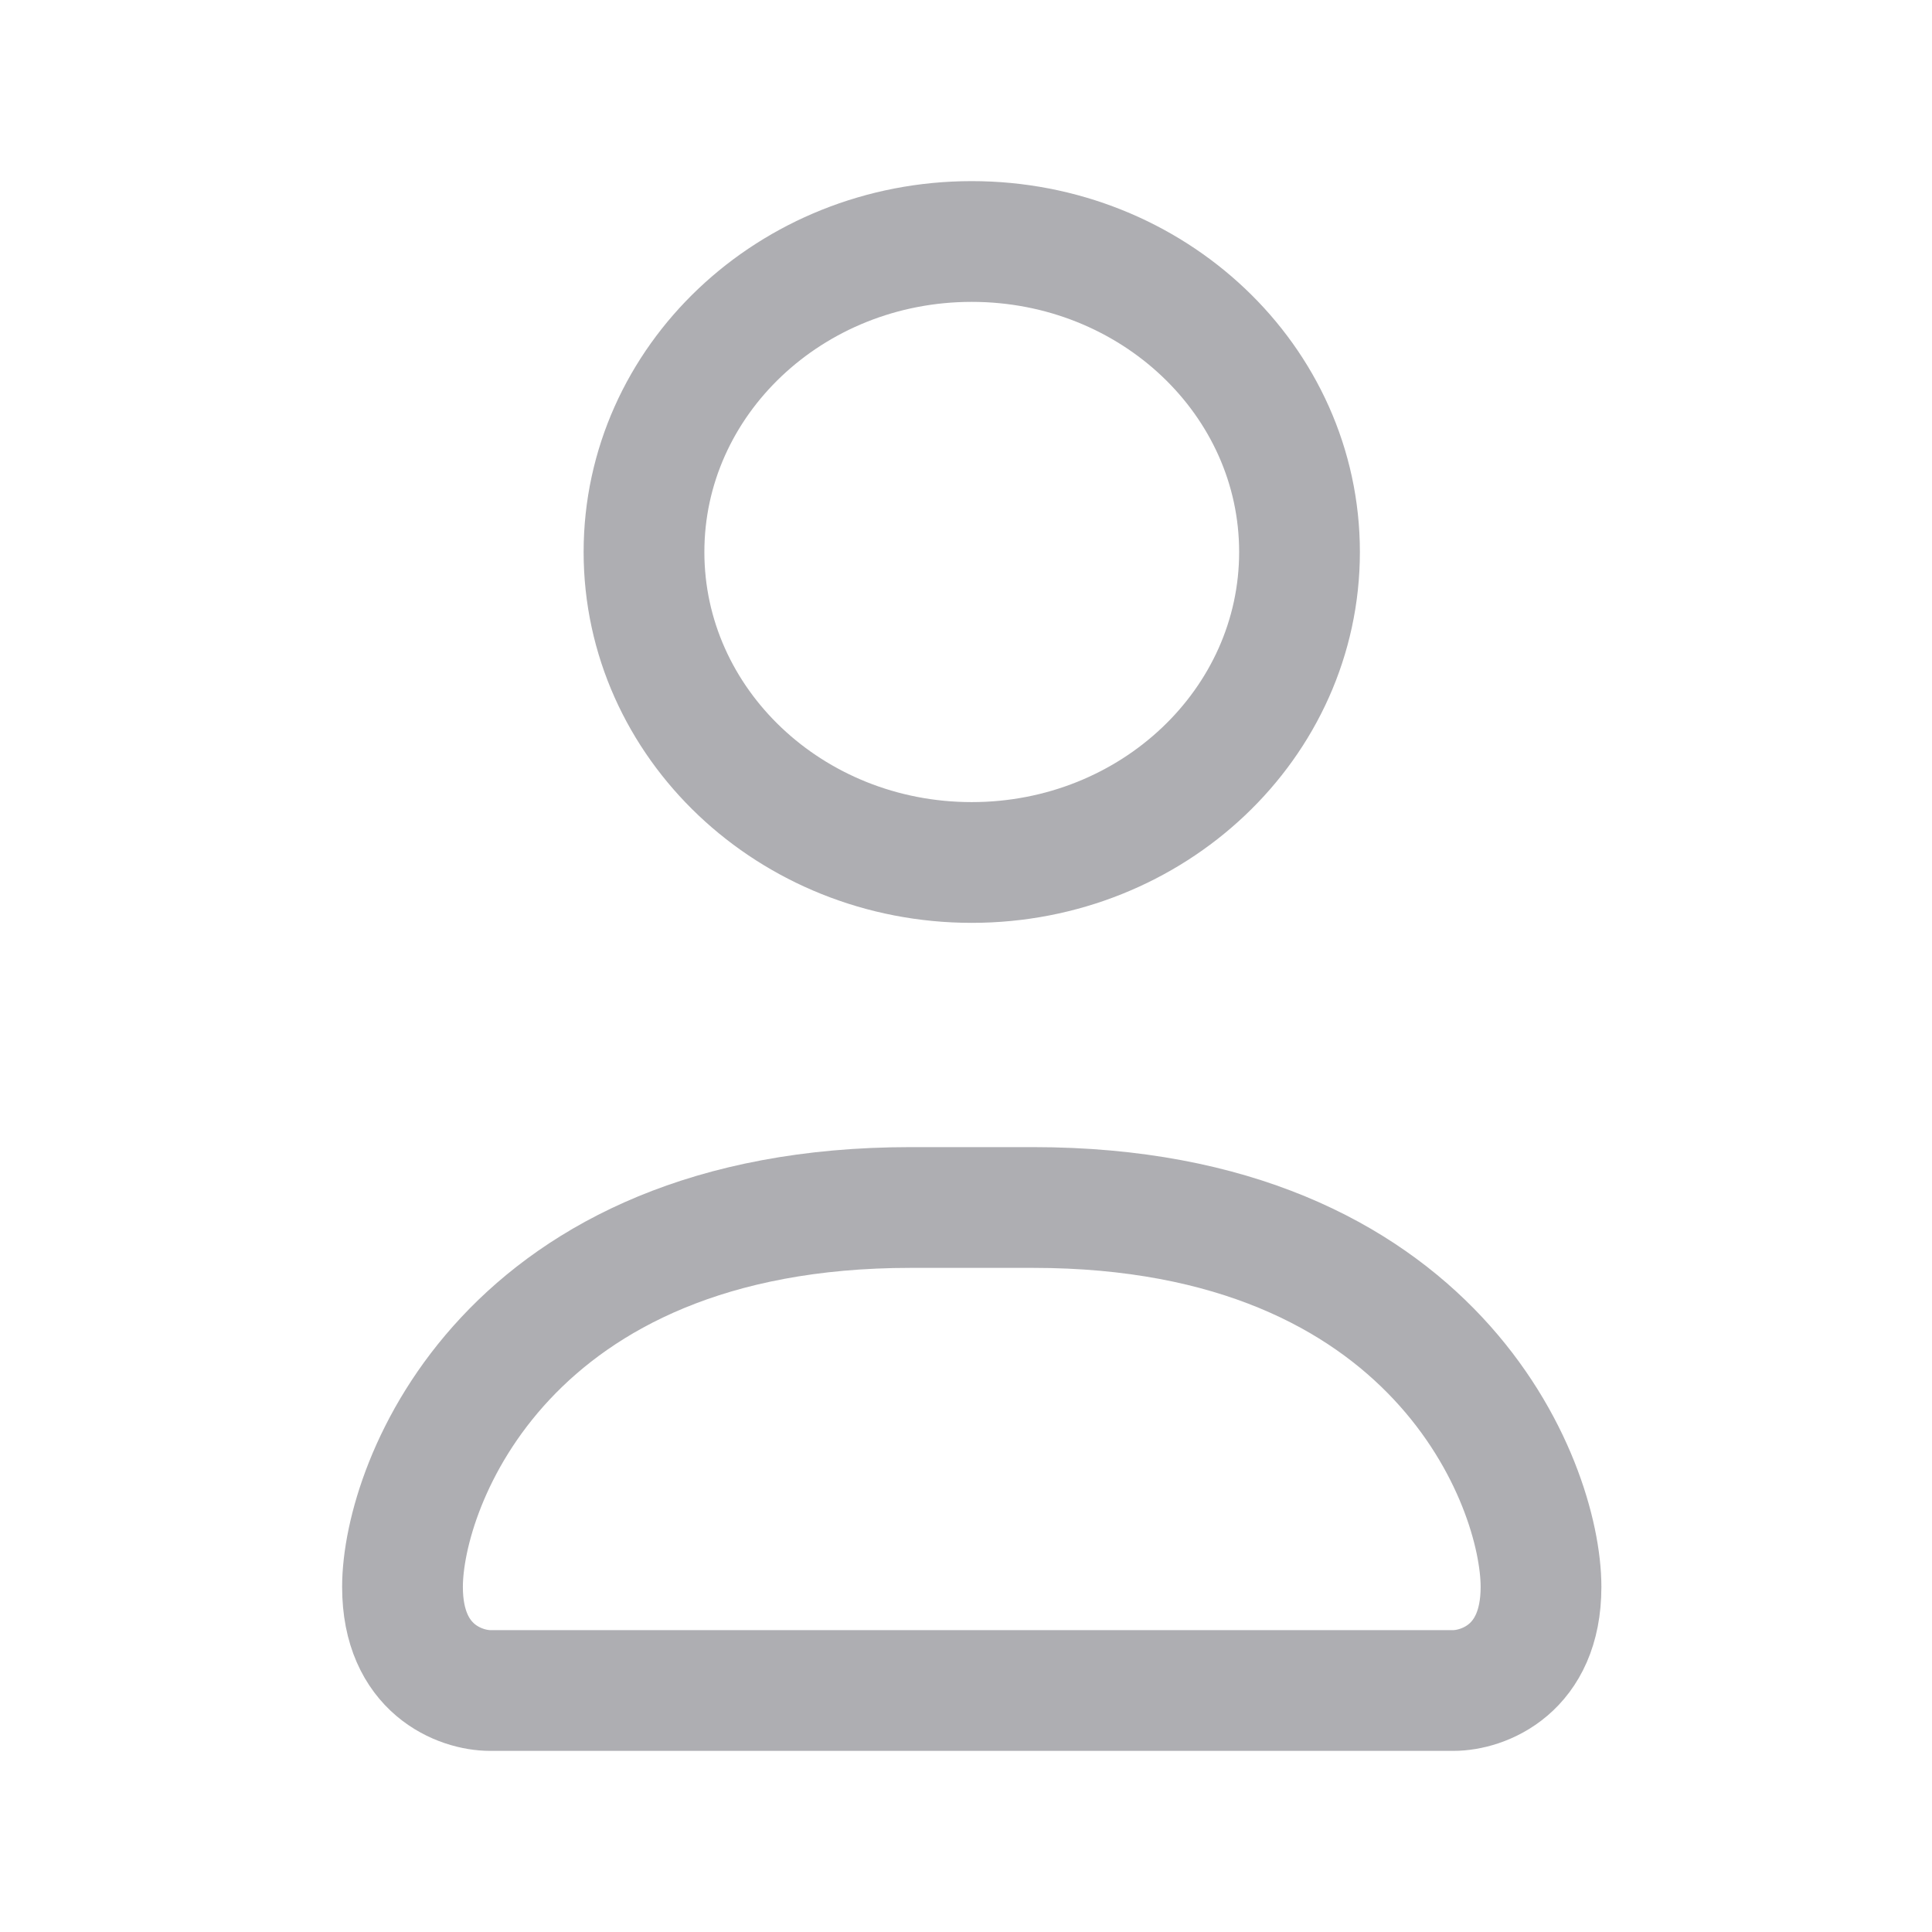 <svg width="24" height="24" viewBox="0 0 24 24" fill="none" xmlns="http://www.w3.org/2000/svg">
<path d="M16.143 6.857C16.143 8.987 14.32 10.714 12.071 10.714C9.823 10.714 8 8.987 8 6.857C8 4.727 9.823 3 12.071 3C14.32 3 16.143 4.727 16.143 6.857Z" stroke="#AEAEB2" stroke-width="1.5" stroke-linejoin="round"/>
<path d="M18.055 21C18.418 21 19.143 20.743 19.143 19.714C19.143 18.429 17.837 15 12.833 15H11.31C6.305 15 5 18.429 5 19.714C5 20.743 5.725 21 6.088 21H18.055Z" stroke="#AEAEB2" stroke-width="1.5" stroke-linejoin="round"/>
</svg>
